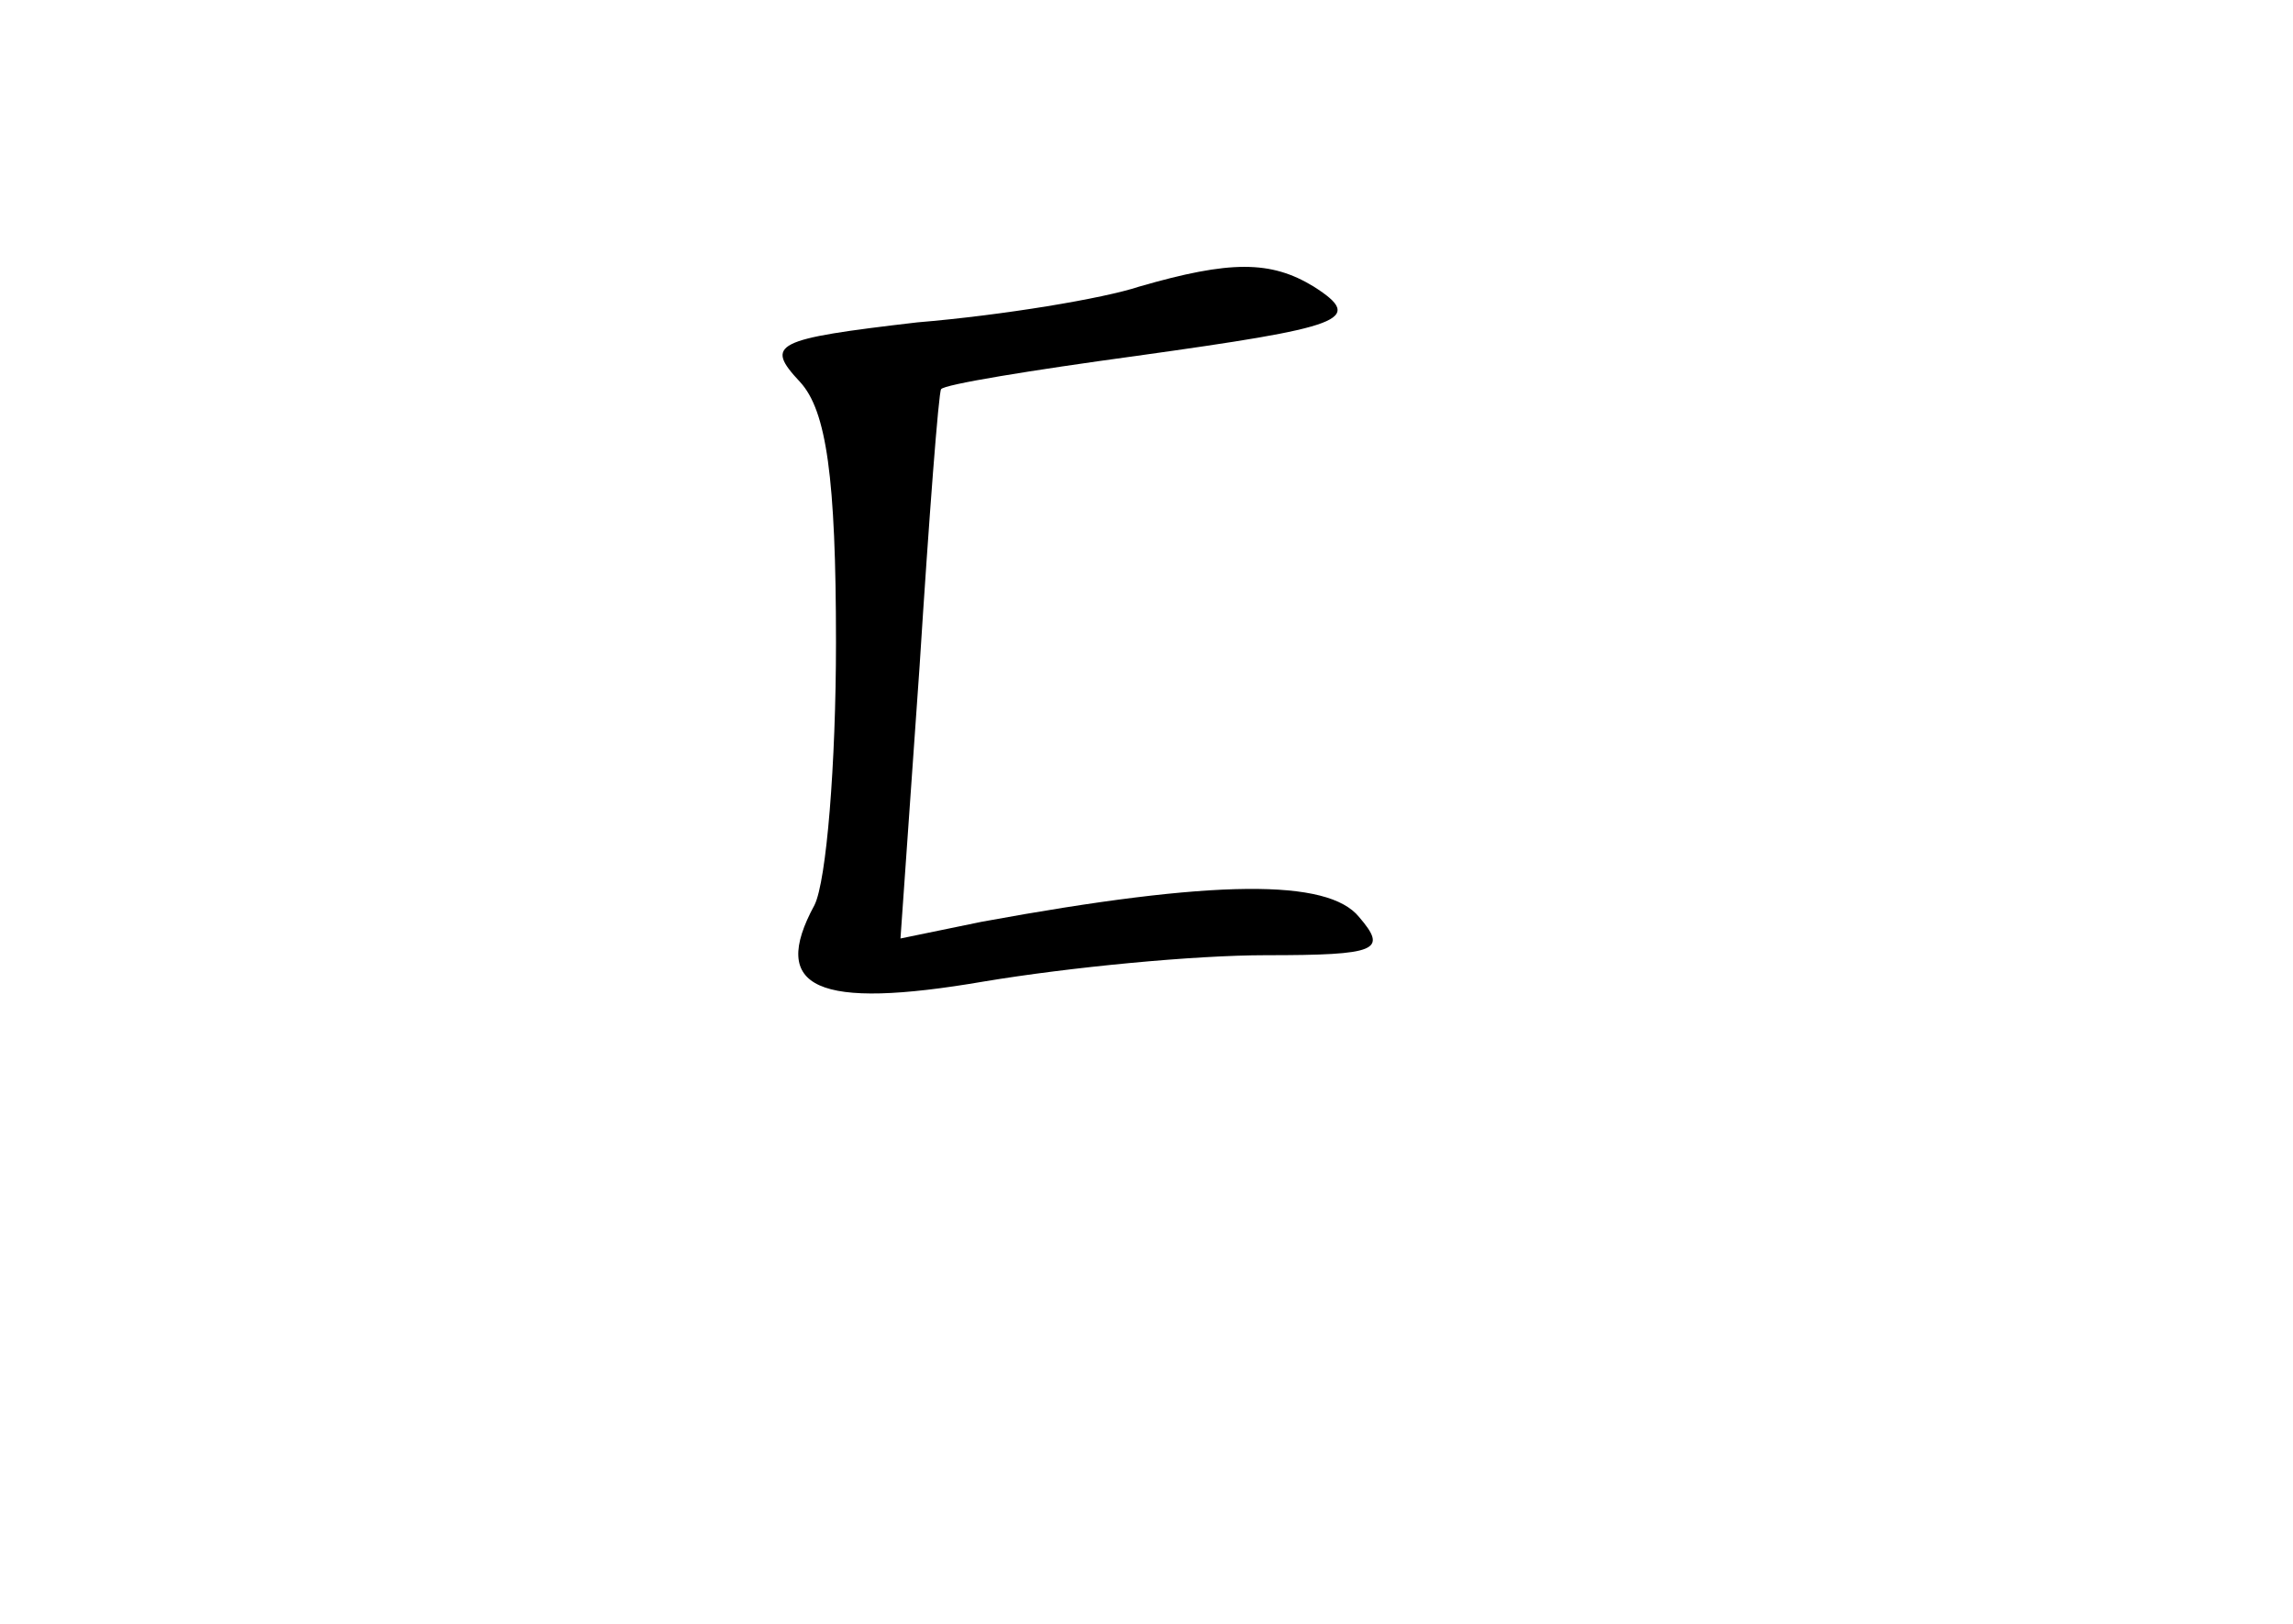 <?xml version="1.0" standalone="no"?>
<!DOCTYPE svg PUBLIC "-//W3C//DTD SVG 20010904//EN"
 "http://www.w3.org/TR/2001/REC-SVG-20010904/DTD/svg10.dtd">
<svg version="1.0" xmlns="http://www.w3.org/2000/svg"
 width="96pt" height="68pt" viewBox="0 0 96 68"
 preserveAspectRatio="xMidYMid meet">
<g transform="translate(0,68) scale(0.1,-0.1)"
fill="#000000" stroke="none">
<path d="M477 560 c-15 -5 -57 -12 -93 -15 -60 -7 -64 -9 -49 -25 11 -12 15
-40 15 -109 0 -51 -4 -100 -9 -110 -19 -35 1 -44 71 -32 36 6 88 11 118 11 47
0 51 2 39 16 -13 16 -60 16 -158 -2 l-34 -7 8 114 c4 63 8 115 9 116 1 2 38 8
82 14 86 12 96 15 74 29 -18 11 -35 11 -73 0z"/>
</g>
</svg>
